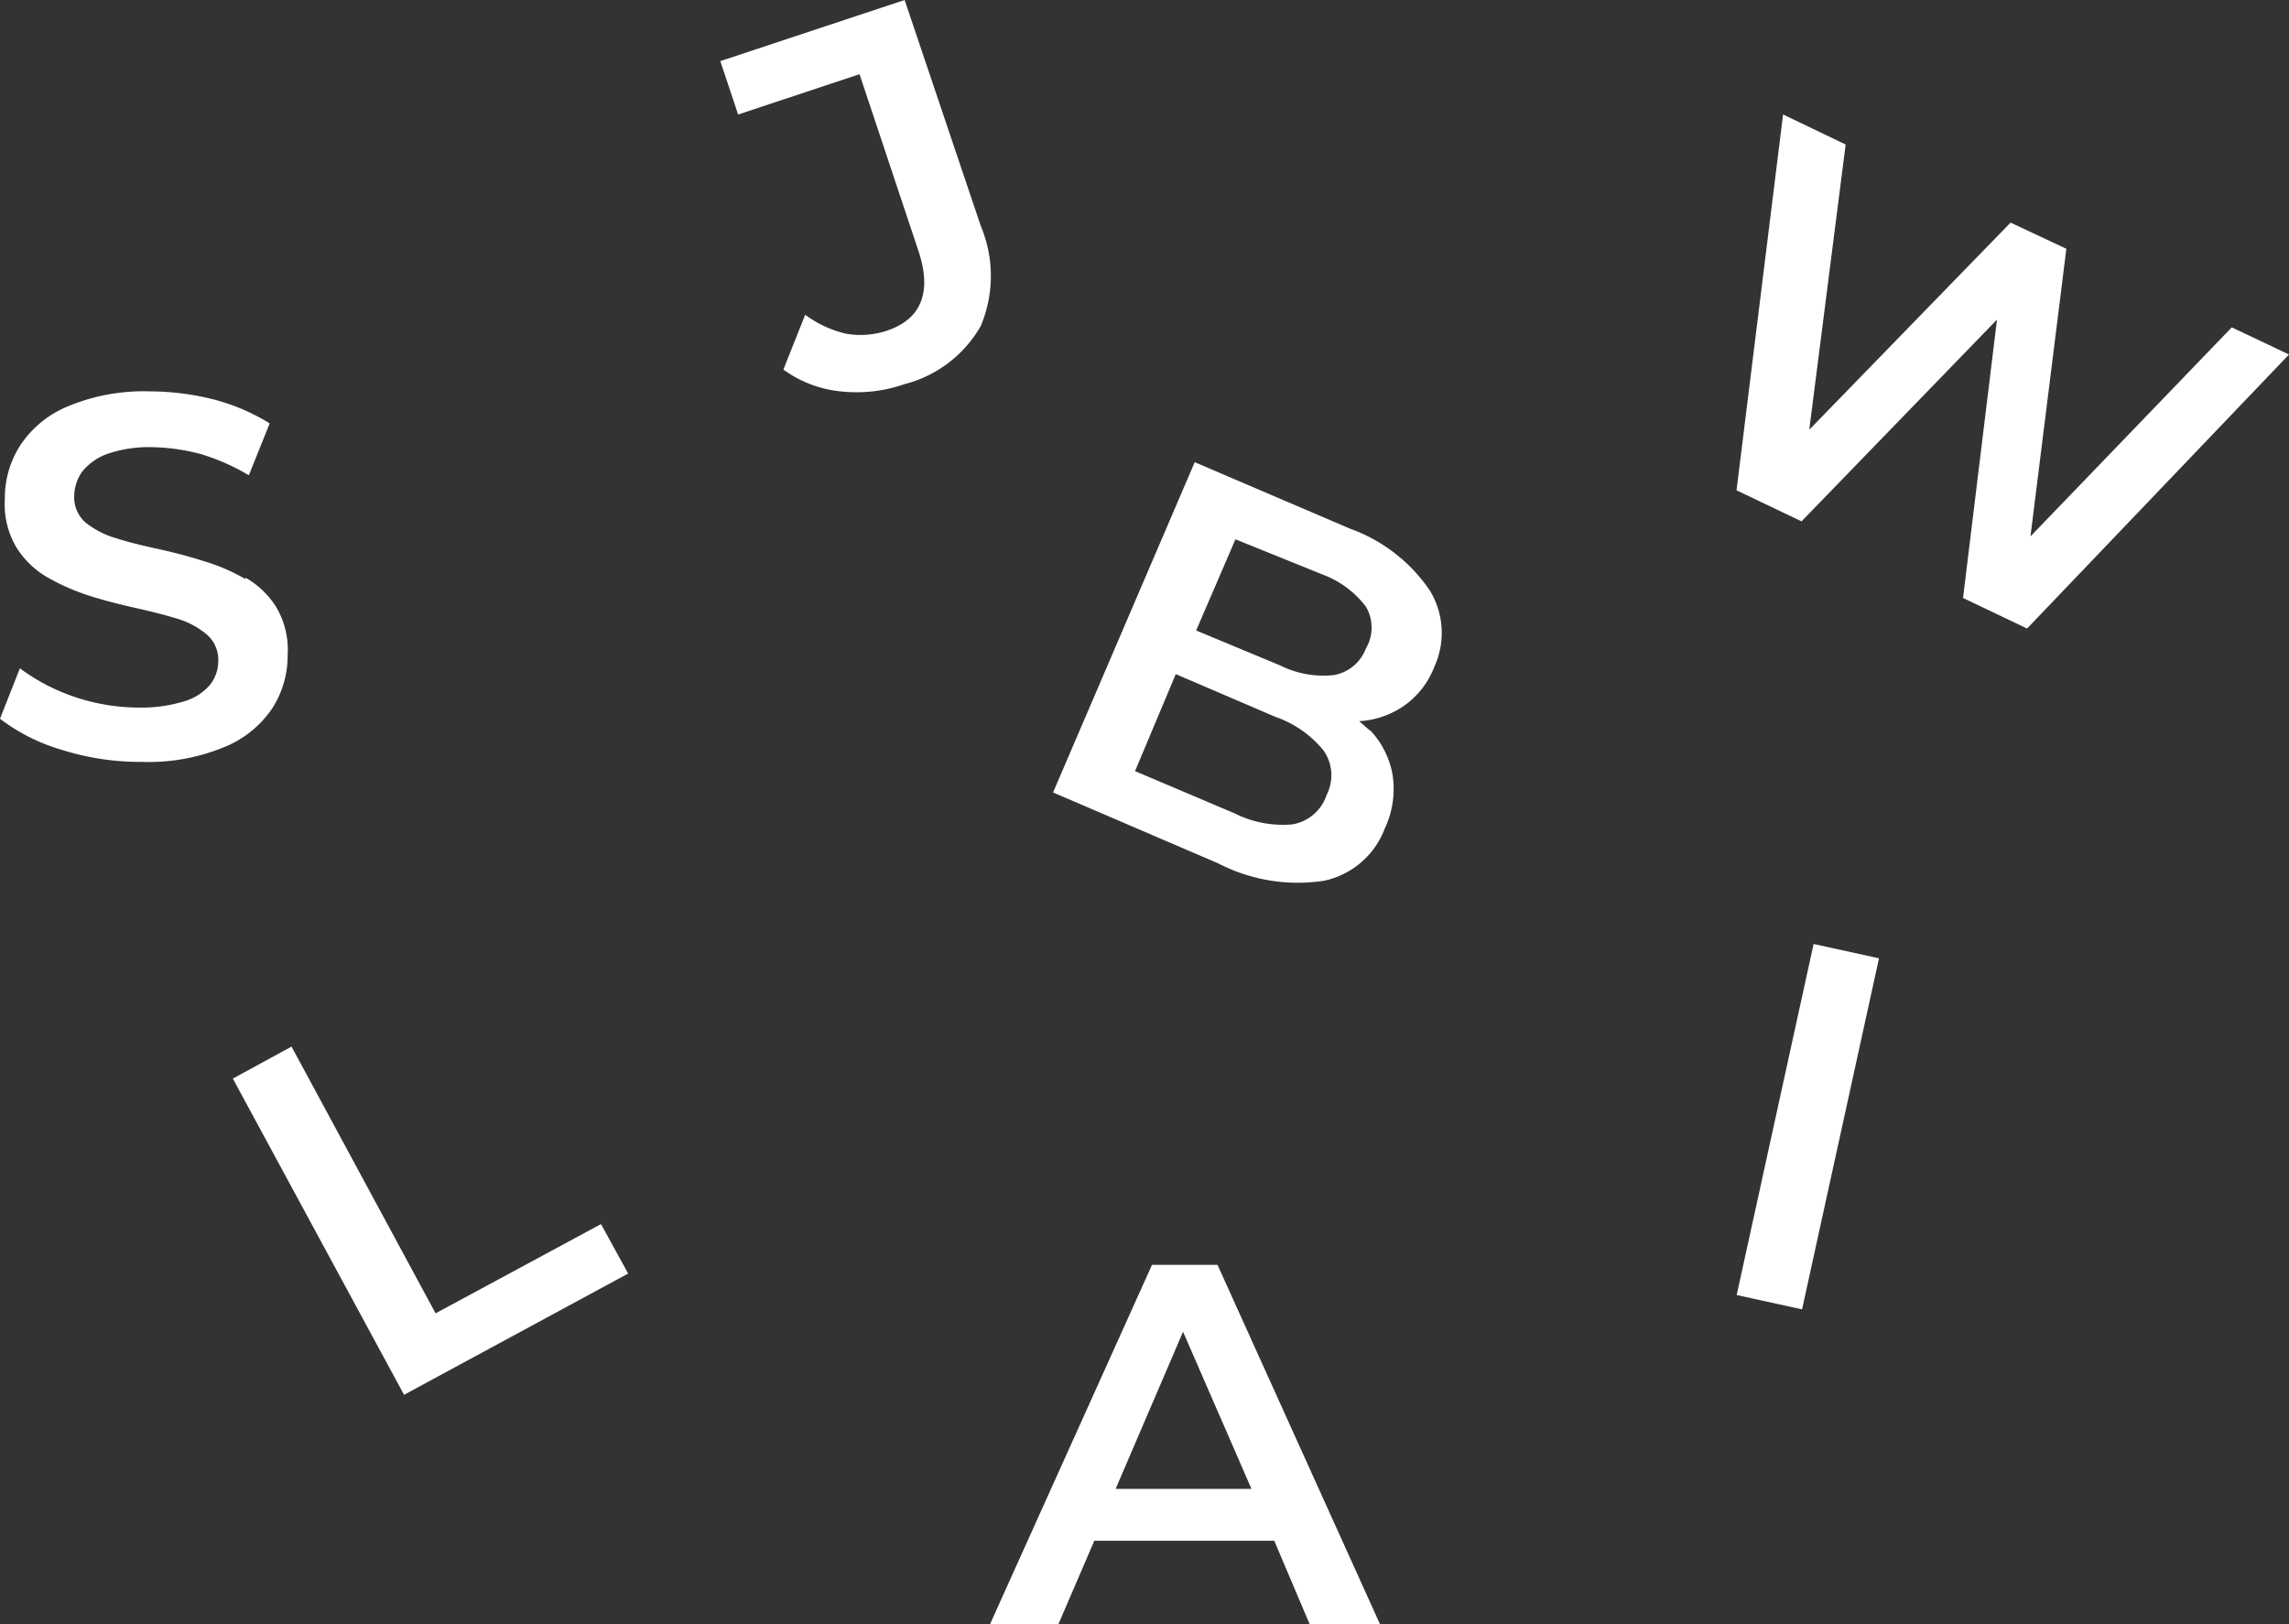 <svg xmlns="http://www.w3.org/2000/svg" viewBox="0 0 47.19 33.49"><rect x="0" y="0" width="47.19" height="33.49" fill="#333333" stroke="none"/><defs><style>.cls-1{fill:#fff;}</style></defs><g id="Capa_2" data-name="Capa 2"><g id="Capa_1-2" data-name="Capa 1"><path class="cls-1" d="M5.06,11.94a3.91,3.91,0,0,0-.86-.37c-.31-.1-.62-.18-.94-.25s-.61-.14-.86-.22a1.86,1.86,0,0,1-.63-.32.69.69,0,0,1-.24-.55.9.9,0,0,1,.16-.5,1.18,1.18,0,0,1,.52-.37,2.66,2.66,0,0,1,.92-.14,4.23,4.23,0,0,1,1,.14,4.38,4.38,0,0,1,1,.44l.43-1.07a4.22,4.22,0,0,0-1.14-.49,5.43,5.43,0,0,0-1.32-.17,4.07,4.07,0,0,0-1.68.3,2.16,2.16,0,0,0-1,.81,2,2,0,0,0-.32,1.11,1.74,1.74,0,0,0,.24,1,1.84,1.84,0,0,0,.63.61,4.48,4.48,0,0,0,.86.38c.31.1.63.18.94.25s.6.14.86.22a1.71,1.71,0,0,1,.63.33.69.69,0,0,1,.24.55.79.79,0,0,1-.17.49,1.11,1.11,0,0,1-.53.34,3,3,0,0,1-.94.13,4.16,4.16,0,0,1-1.35-.23,4.06,4.06,0,0,1-1.1-.58L0,14.82a3.87,3.87,0,0,0,1.27.64,5.38,5.38,0,0,0,1.66.25,4.07,4.07,0,0,0,1.68-.3,2.18,2.18,0,0,0,1-.8,2,2,0,0,0,.32-1.1,1.73,1.73,0,0,0-.24-1,1.81,1.81,0,0,0-.63-.6Z"/><path class="cls-1" d="M23.75,26.08l-3.34,7.41h1.41l.74-1.72h3.71L27,33.49h1.45L25.1,26.08H23.75ZM23,30.7l1.39-3.24L25.8,30.7Z"/><path class="cls-1" d="M28.25,15.07l-.23-.2a1.79,1.79,0,0,0,.9-.3,1.74,1.74,0,0,0,.65-.82,1.68,1.68,0,0,0-.09-1.57,3.36,3.36,0,0,0-1.65-1.28l-3.2-1.37-2.92,6.81,3.4,1.46a3.57,3.57,0,0,0,2.19.36,1.72,1.72,0,0,0,1.25-1.08,1.91,1.91,0,0,0,.16-1.1,1.79,1.79,0,0,0-.46-.92Zm-1-3.23a2,2,0,0,1,.91.67.85.85,0,0,1,0,.86.87.87,0,0,1-.66.55,2,2,0,0,1-1.11-.2L24.66,13l.81-1.88ZM26.63,17a2.23,2.23,0,0,1-1.18-.23L23.4,15.9l.84-2,2.05.88a2.21,2.21,0,0,1,1,.7.89.89,0,0,1,.06.91A.9.9,0,0,1,26.63,17Z"/><path class="cls-1" d="M15.22,2.36l2.5-.83,1.21,3.63c.29.86.07,1.42-.65,1.66a1.72,1.72,0,0,1-.84.06,2.27,2.27,0,0,1-.84-.39l-.45,1.13a2.41,2.41,0,0,0,1.18.45,3,3,0,0,0,1.32-.15,2.53,2.53,0,0,0,1.57-1.2,2.66,2.66,0,0,0,0-2.06L18.65,0l-3.8,1.26.37,1.11Z"/><rect class="cls-1" x="33.57" y="22.54" width="7.41" height="1.38" transform="translate(6.6 54.67) rotate(-77.64)"/><polygon class="cls-1" points="6.01 21.58 4.8 22.24 8.33 28.76 12.95 26.26 12.39 25.24 8.98 27.08 6.01 21.58"/><polygon class="cls-1" points="46.01 6.75 41.86 11.06 42.6 5.13 41.45 4.59 37.3 8.86 38.05 2.98 36.76 2.36 35.8 10.11 37.14 10.75 41.17 6.59 40.47 12.33 41.79 12.96 47.19 7.31 46.01 6.75"/></g></g></svg>